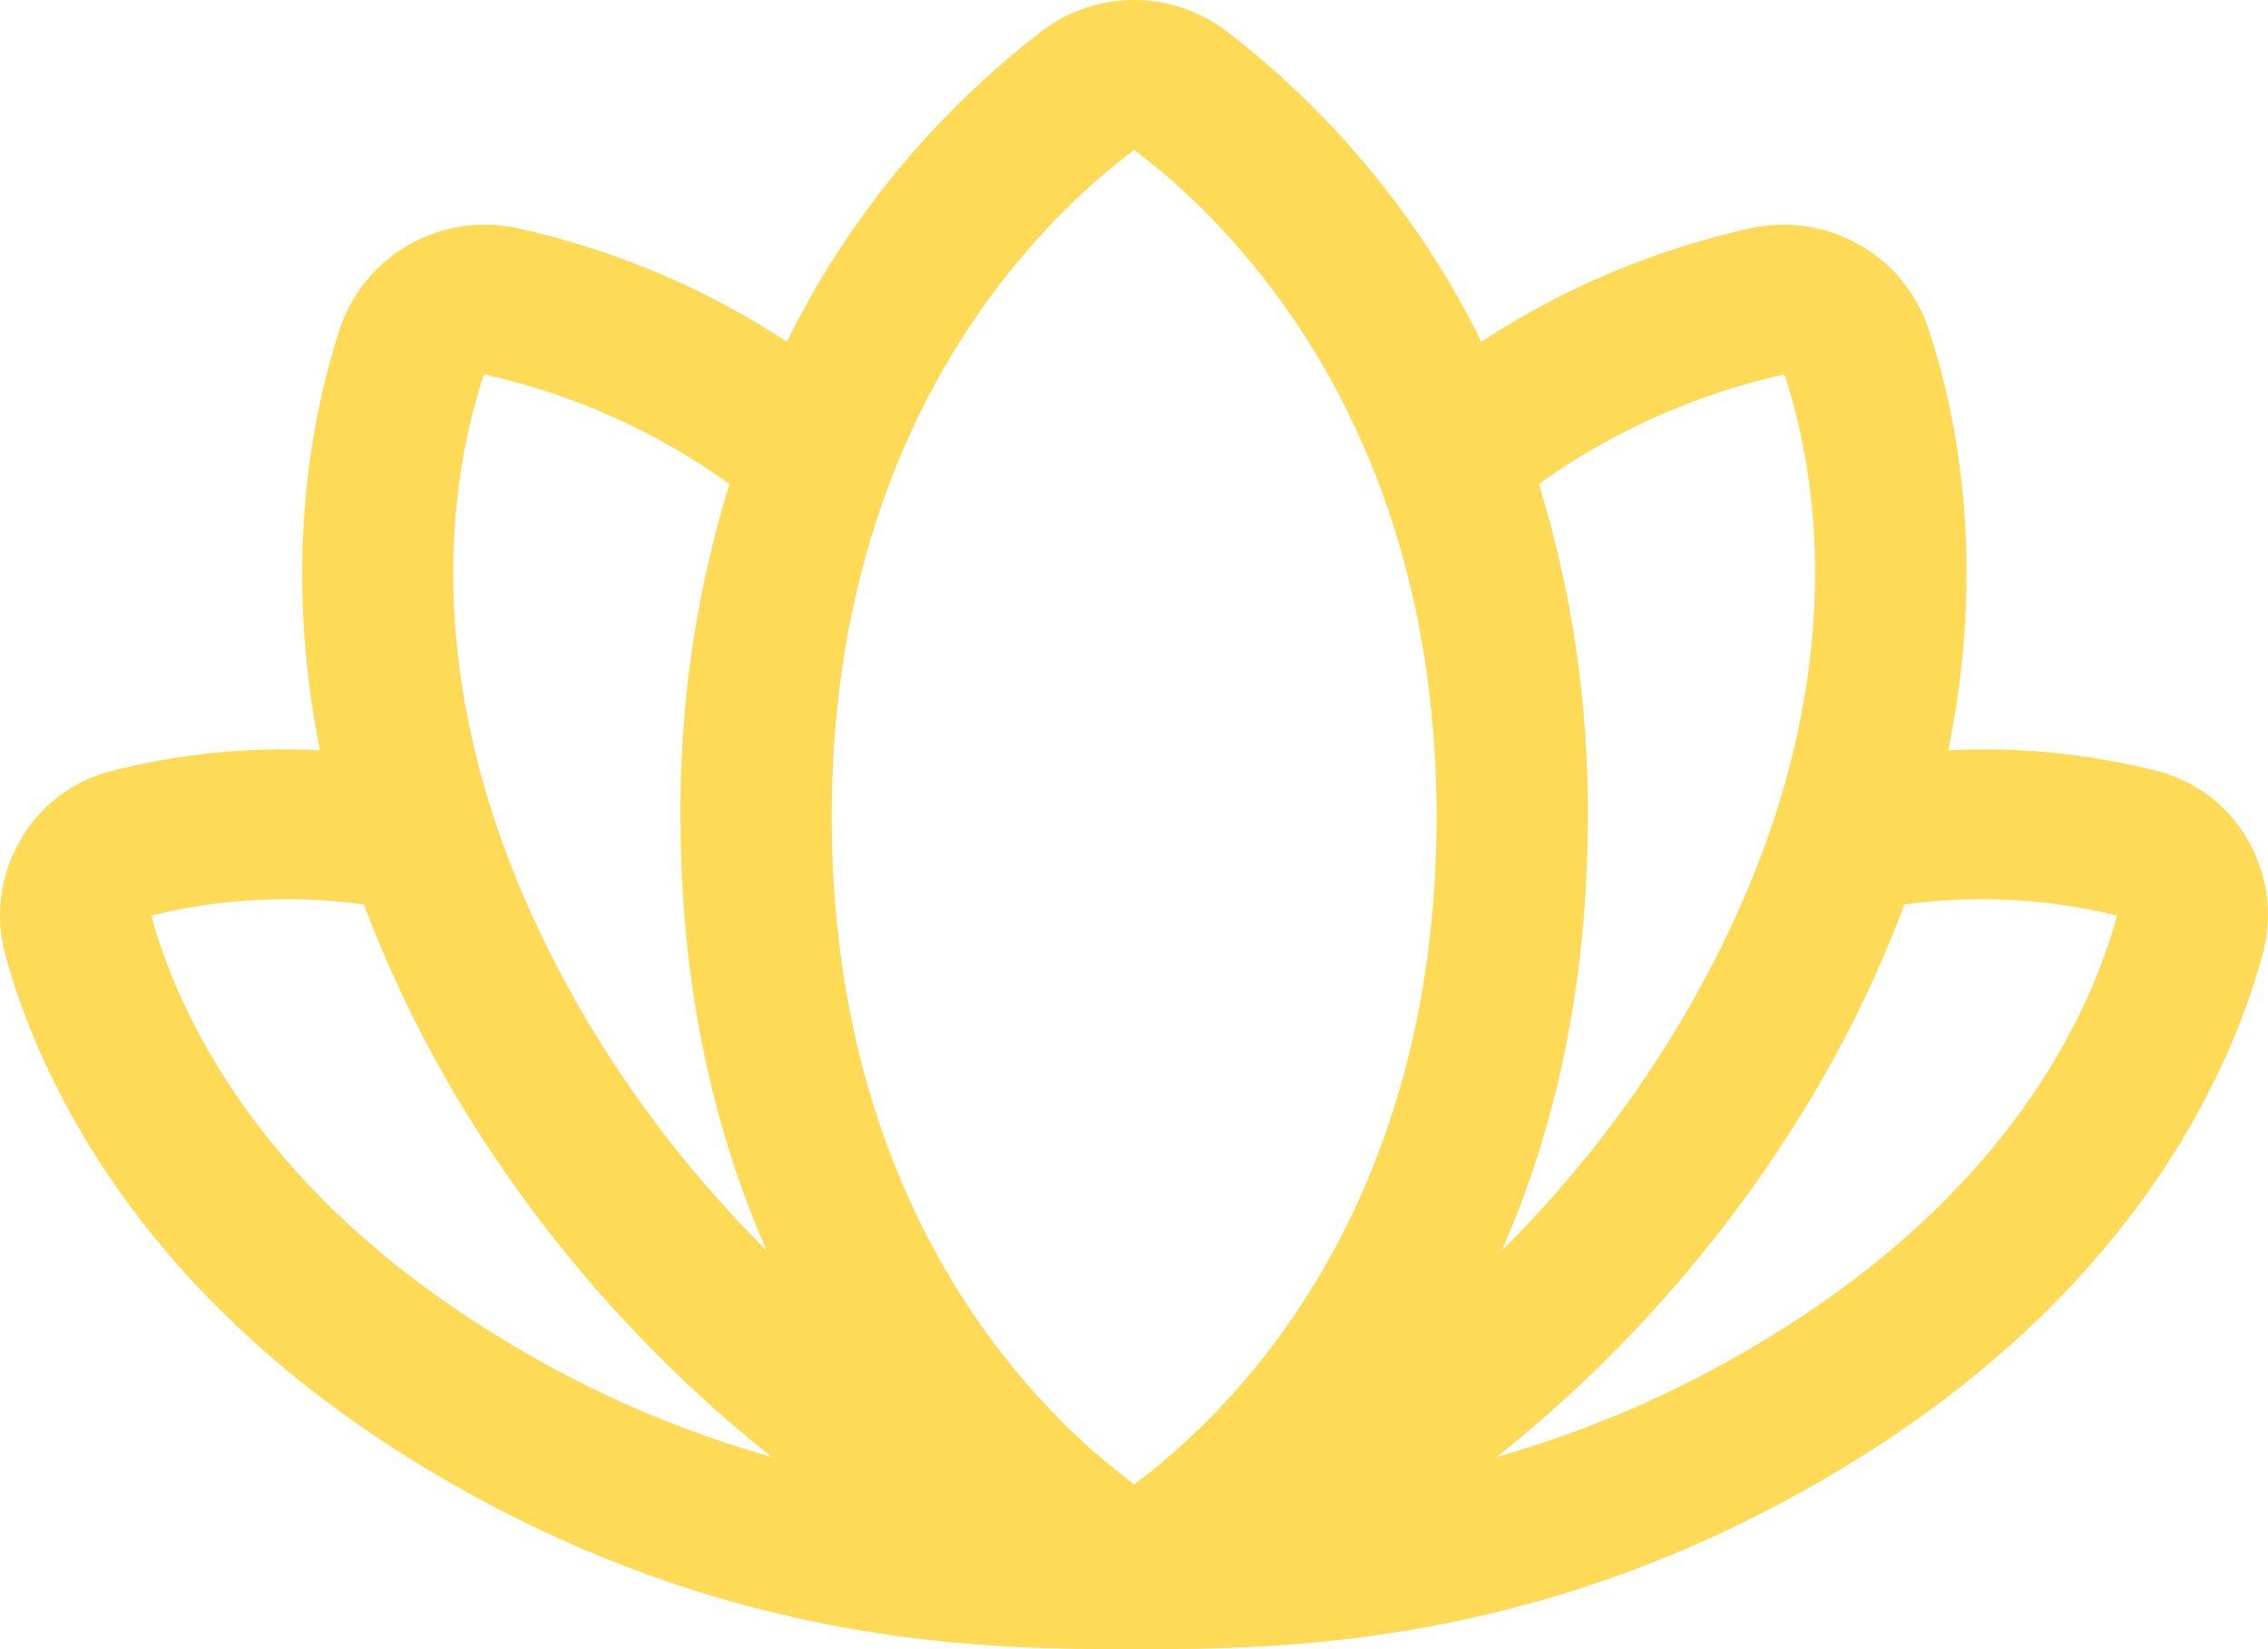<svg width="22" height="16" viewBox="0 0 22 16" fill="none" xmlns="http://www.w3.org/2000/svg">
<path id="Vector" d="M21.804 8.148C21.711 7.985 21.585 7.842 21.436 7.728C21.286 7.614 21.114 7.53 20.931 7.482C20.268 7.313 19.583 7.244 18.899 7.28C19.266 5.475 18.991 4.048 18.71 3.202C18.598 2.854 18.36 2.56 18.041 2.377C17.723 2.195 17.347 2.136 16.987 2.213C16.054 2.419 15.167 2.792 14.37 3.315C13.786 2.132 12.935 1.097 11.884 0.292C11.63 0.102 11.32 0 11.002 0C10.683 0 10.373 0.102 10.119 0.292C9.067 1.097 8.217 2.131 7.633 3.315C6.836 2.792 5.949 2.419 5.016 2.213C4.656 2.136 4.28 2.195 3.962 2.377C3.643 2.56 3.405 2.854 3.293 3.202C3.018 4.048 2.743 5.475 3.104 7.28C2.42 7.244 1.735 7.313 1.072 7.482C0.889 7.53 0.717 7.614 0.568 7.728C0.418 7.842 0.292 7.985 0.199 8.148C0.101 8.315 0.038 8.5 0.012 8.691C-0.013 8.883 0.001 9.077 0.052 9.264C0.363 10.406 1.317 12.58 4.208 14.293C7.099 16.006 9.638 16 11.006 16C12.374 16 14.918 16 17.791 14.293C20.681 12.58 21.636 10.406 21.946 9.264C21.998 9.078 22.013 8.883 21.988 8.692C21.964 8.5 21.901 8.315 21.804 8.148ZM4.688 3.649C4.69 3.645 4.692 3.641 4.696 3.638C4.7 3.636 4.705 3.635 4.71 3.635C5.563 3.826 6.368 4.187 7.076 4.696C6.753 5.742 6.593 6.831 6.601 7.925C6.601 9.628 6.947 11.015 7.436 12.132C6.74 11.441 6.138 10.663 5.645 9.818C3.993 6.965 4.336 4.727 4.688 3.649ZM4.963 13.044C2.518 11.597 1.725 9.823 1.467 8.882C2.141 8.717 2.841 8.681 3.53 8.775C3.759 9.386 4.04 9.976 4.368 10.54C5.175 11.919 6.232 13.138 7.486 14.136C6.599 13.884 5.75 13.517 4.96 13.044H4.963ZM11.002 14.4C10.146 13.769 8.068 11.834 8.068 7.925C8.068 4.064 10.12 2.113 11.002 1.455C11.883 2.115 13.935 4.065 13.935 7.926C13.935 11.834 11.857 13.769 11.002 14.4ZM14.927 4.696C15.636 4.188 16.441 3.827 17.294 3.636C17.298 3.636 17.303 3.636 17.307 3.639C17.311 3.642 17.314 3.645 17.315 3.65C17.667 4.727 18.011 6.965 16.358 9.818C15.866 10.664 15.263 11.443 14.567 12.134C15.057 11.02 15.402 9.631 15.402 7.927C15.41 6.833 15.25 5.743 14.927 4.696ZM20.536 8.884C20.282 9.815 19.491 11.594 17.044 13.044C16.254 13.516 15.405 13.883 14.518 14.136C15.772 13.137 16.829 11.918 17.636 10.539C17.964 9.975 18.245 9.385 18.474 8.775C19.162 8.681 19.862 8.717 20.536 8.883V8.884Z" fill="#FFDA57"/>
</svg>
